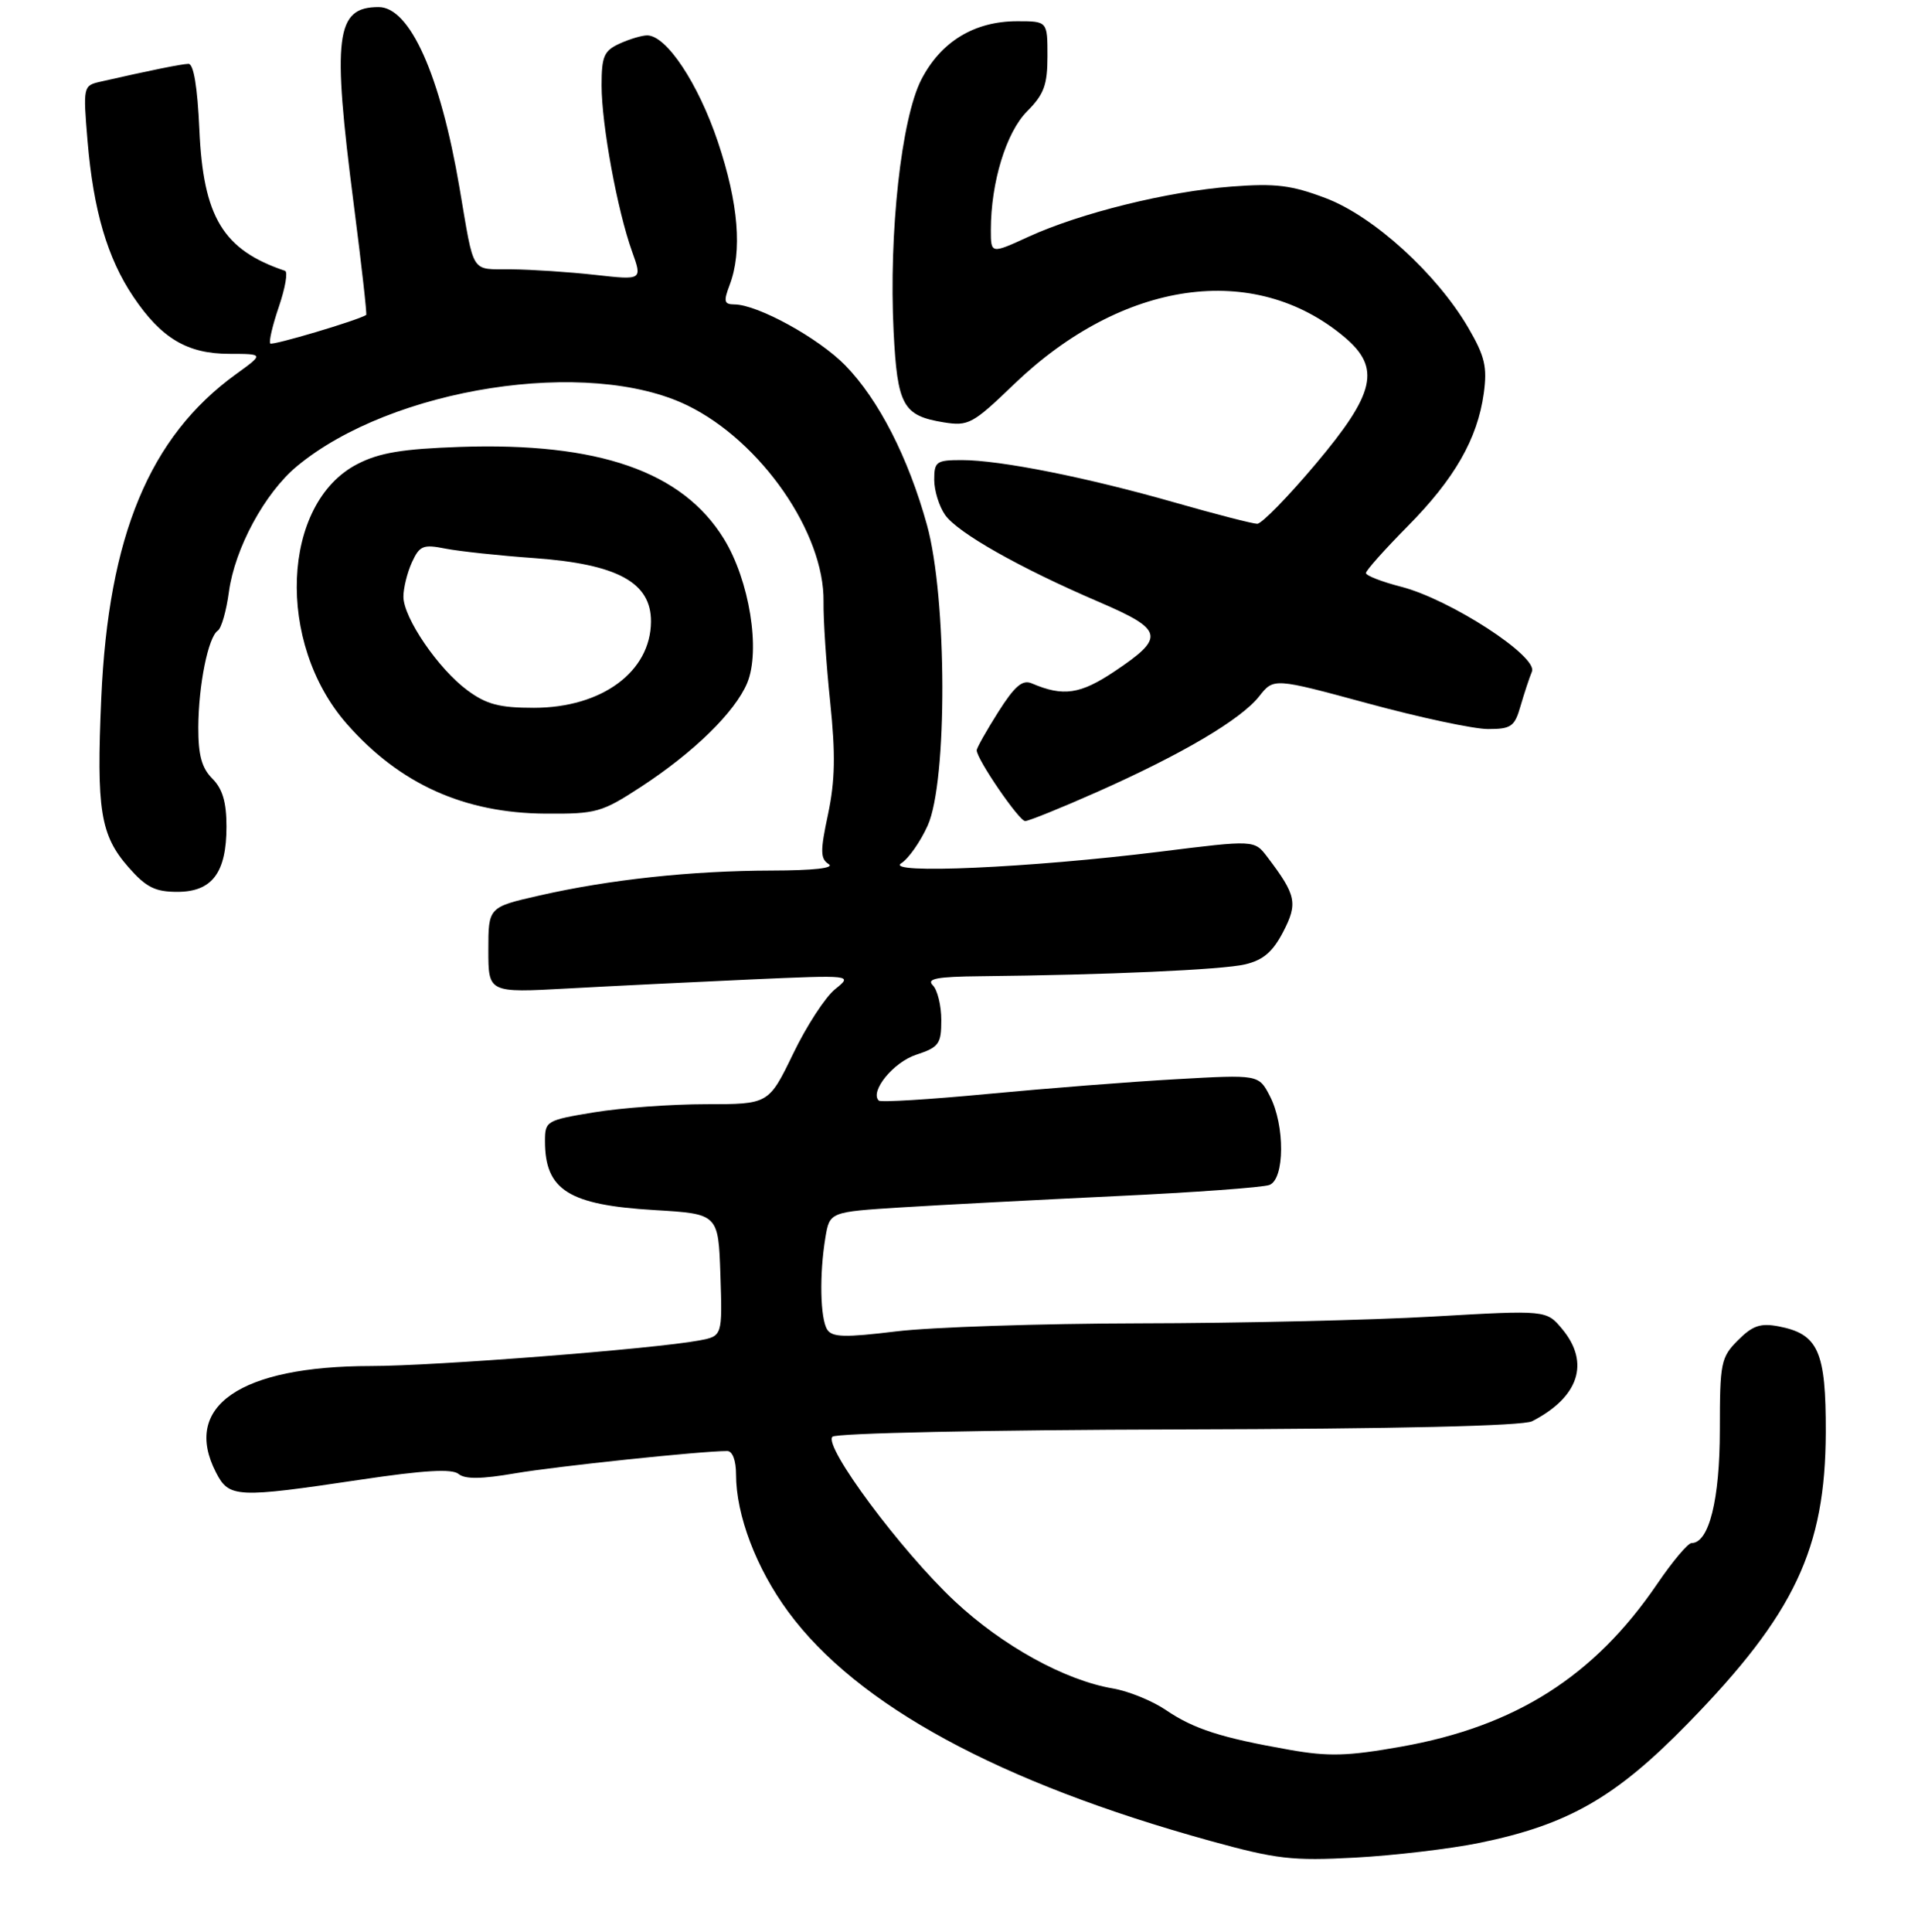 <?xml version="1.0" encoding="UTF-8" standalone="no"?>
<!DOCTYPE svg PUBLIC "-//W3C//DTD SVG 1.1//EN" "http://www.w3.org/Graphics/SVG/1.1/DTD/svg11.dtd" >
<svg xmlns="http://www.w3.org/2000/svg" xmlns:xlink="http://www.w3.org/1999/xlink" version="1.1" viewBox="0 0 271 273">
 <g >
 <path fill="currentColor"
d=" M 209.00 260.37 C 221.54 257.81 228.27 253.96 238.50 243.47 C 253.56 228.03 257.91 218.84 257.97 202.36 C 258.00 190.91 256.92 188.47 251.32 187.39 C 248.75 186.90 247.64 187.27 245.57 189.34 C 243.15 191.76 243.00 192.50 243.00 202.00 C 243.00 211.86 241.47 218.00 239.01 218.00 C 238.50 218.00 236.32 220.59 234.17 223.75 C 225.28 236.82 214.13 243.91 197.96 246.77 C 190.42 248.11 187.73 248.19 182.19 247.21 C 172.53 245.51 168.69 244.28 164.73 241.59 C 162.80 240.28 159.42 238.91 157.22 238.54 C 150.46 237.39 141.65 232.53 134.91 226.23 C 127.34 219.15 116.30 204.30 117.62 202.98 C 118.13 202.47 139.49 202.02 166.49 201.95 C 197.40 201.87 215.18 201.46 216.48 200.79 C 223.08 197.40 224.68 192.54 220.75 187.79 C 218.50 185.08 218.50 185.08 202.50 186.00 C 193.70 186.51 175.03 186.94 161.00 186.96 C 146.97 186.99 131.50 187.50 126.62 188.10 C 119.37 188.98 117.58 188.94 116.88 187.84 C 115.89 186.28 115.76 180.06 116.62 174.86 C 117.23 171.22 117.23 171.22 127.36 170.58 C 132.94 170.23 146.55 169.52 157.61 168.99 C 168.68 168.47 178.46 167.76 179.36 167.41 C 181.53 166.58 181.57 159.00 179.43 154.86 C 177.85 151.81 177.85 151.81 166.18 152.47 C 159.75 152.83 147.78 153.77 139.57 154.55 C 131.36 155.33 124.42 155.76 124.16 155.49 C 122.87 154.20 126.22 150.08 129.43 149.02 C 132.67 147.95 133.00 147.50 133.00 144.12 C 133.00 142.08 132.46 139.86 131.80 139.20 C 130.87 138.27 132.37 137.98 138.55 137.92 C 156.23 137.74 172.69 137.01 175.91 136.25 C 178.47 135.65 179.82 134.50 181.30 131.66 C 183.40 127.60 183.16 126.47 179.07 121.08 C 177.24 118.66 177.24 118.66 163.87 120.33 C 145.59 122.60 124.87 123.53 127.34 121.96 C 128.36 121.32 130.04 118.93 131.07 116.65 C 133.89 110.43 133.83 84.47 130.97 74.15 C 128.34 64.65 124.15 56.46 119.44 51.63 C 115.68 47.77 107.06 43.03 103.77 43.01 C 102.31 43.00 102.21 42.59 103.09 40.27 C 104.90 35.51 104.35 28.75 101.44 20.06 C 98.66 11.78 94.16 5.00 91.44 5.00 C 90.70 5.00 88.95 5.52 87.55 6.16 C 85.34 7.17 85.00 7.95 85.00 12.07 C 85.00 17.62 87.23 29.75 89.31 35.54 C 90.76 39.58 90.76 39.58 84.13 38.84 C 80.48 38.43 75.15 38.08 72.27 38.05 C 66.40 37.99 67.06 39.03 64.92 26.50 C 62.21 10.58 57.92 1.00 53.50 1.00 C 47.42 1.00 46.91 5.02 49.99 28.93 C 51.08 37.41 51.87 44.42 51.74 44.50 C 50.43 45.30 38.51 48.84 38.19 48.53 C 37.96 48.30 38.51 45.95 39.41 43.31 C 40.31 40.67 40.70 38.40 40.27 38.26 C 31.52 35.32 28.71 30.69 28.17 18.29 C 27.90 12.27 27.36 9.01 26.63 9.02 C 25.62 9.05 21.18 9.95 14.11 11.56 C 11.77 12.10 11.73 12.27 12.37 19.91 C 13.19 29.70 15.17 36.47 18.83 41.91 C 22.78 47.79 26.46 49.99 32.40 49.99 C 37.30 50.00 37.30 50.00 33.32 52.88 C 21.13 61.71 15.32 75.69 14.31 98.61 C 13.61 114.44 14.18 117.99 18.15 122.52 C 20.64 125.36 21.92 126.00 25.05 126.00 C 29.97 126.00 32.00 123.30 32.00 116.78 C 32.00 113.33 31.44 111.44 30.00 110.00 C 28.50 108.50 28.01 106.69 28.02 102.75 C 28.05 96.77 29.42 90.00 30.77 89.10 C 31.28 88.77 31.98 86.31 32.34 83.64 C 33.17 77.48 37.41 69.64 41.97 65.86 C 55.36 54.75 83.16 50.44 97.17 57.30 C 107.54 62.37 116.50 75.31 116.36 85.00 C 116.32 87.47 116.74 93.85 117.30 99.18 C 118.07 106.56 117.99 110.31 117.00 115.02 C 115.88 120.25 115.90 121.32 117.09 122.08 C 117.97 122.64 114.95 122.98 109.00 122.99 C 97.66 123.02 86.15 124.26 76.25 126.51 C 69.00 128.16 69.00 128.16 69.00 134.22 C 69.00 140.27 69.00 140.27 80.25 139.65 C 86.44 139.31 98.03 138.74 106.00 138.38 C 120.50 137.74 120.50 137.74 118.00 139.75 C 116.62 140.85 113.95 144.96 112.06 148.88 C 108.61 156.00 108.61 156.00 99.75 156.00 C 94.87 156.00 87.76 156.52 83.94 157.15 C 77.20 158.26 77.00 158.38 77.00 161.21 C 77.00 168.14 80.34 170.24 92.50 170.96 C 101.50 171.50 101.50 171.50 101.79 180.13 C 102.07 188.76 102.07 188.76 98.79 189.38 C 92.42 190.57 61.39 192.99 52.41 192.99 C 33.92 193.01 25.68 198.67 30.53 208.05 C 32.37 211.62 33.40 211.67 51.00 209.04 C 59.92 207.71 63.87 207.48 64.79 208.24 C 65.70 209.00 68.03 208.97 72.79 208.15 C 78.57 207.16 99.06 205.00 102.75 205.00 C 103.50 205.00 104.00 206.33 104.00 208.32 C 104.00 214.06 106.86 221.59 111.37 227.71 C 121.09 240.93 141.22 251.85 171.00 260.08 C 180.39 262.67 182.56 262.92 191.50 262.44 C 197.00 262.14 204.88 261.21 209.00 260.37 Z  M 155.01 111.89 C 167.00 106.57 175.35 101.64 177.92 98.37 C 179.97 95.77 179.97 95.77 193.28 99.38 C 200.60 101.37 208.23 103.00 210.25 103.00 C 213.52 103.00 214.01 102.65 214.84 99.75 C 215.36 97.96 216.08 95.77 216.45 94.88 C 217.33 92.74 204.87 84.66 197.95 82.89 C 195.23 82.19 193.00 81.32 193.00 80.96 C 193.00 80.60 195.64 77.64 198.86 74.38 C 205.52 67.66 208.76 62.00 209.65 55.56 C 210.16 51.84 209.80 50.33 207.46 46.31 C 203.01 38.68 194.07 30.55 187.33 28.00 C 182.48 26.16 180.23 25.88 174.00 26.36 C 165.01 27.04 152.67 30.09 145.34 33.44 C 140.00 35.89 140.00 35.89 140.00 32.49 C 140.00 25.77 142.17 18.68 145.13 15.72 C 147.51 13.33 148.00 12.01 148.00 7.92 C 148.00 3.00 148.00 3.00 143.73 3.00 C 137.67 3.00 132.95 5.87 130.18 11.24 C 127.35 16.74 125.57 32.92 126.26 46.83 C 126.79 57.30 127.57 58.73 133.34 59.67 C 136.83 60.23 137.43 59.91 143.29 54.27 C 158.63 39.55 177.21 36.90 189.96 47.62 C 195.14 51.98 194.33 55.54 185.89 65.56 C 181.98 70.20 178.27 74.00 177.64 74.00 C 177.01 74.00 171.77 72.65 166.00 71.00 C 153.60 67.45 141.31 65.00 135.89 65.00 C 132.30 65.00 132.00 65.22 132.00 67.78 C 132.00 69.31 132.69 71.54 133.54 72.75 C 135.31 75.28 144.10 80.25 155.29 85.05 C 164.44 88.98 164.68 90.03 157.51 94.83 C 152.63 98.10 150.23 98.45 145.79 96.55 C 144.47 95.98 143.38 96.91 141.04 100.60 C 139.37 103.24 138.00 105.67 138.00 106.00 C 138.00 107.25 143.99 116.00 144.85 116.00 C 145.34 116.00 149.92 114.15 155.01 111.89 Z  M 90.59 111.15 C 98.03 106.29 103.85 100.60 105.57 96.50 C 107.49 91.88 105.89 81.98 102.27 76.11 C 96.41 66.60 84.56 62.48 65.00 63.14 C 56.87 63.42 53.60 63.96 50.50 65.56 C 39.75 71.09 38.95 90.85 49.02 102.29 C 56.49 110.78 65.60 114.88 77.09 114.95 C 84.26 115.00 85.03 114.78 90.59 111.15 Z  M 66.04 97.53 C 61.93 94.50 57.01 87.29 57.00 84.30 C 57.00 83.09 57.54 80.90 58.20 79.45 C 59.29 77.08 59.78 76.88 62.95 77.51 C 64.90 77.89 70.55 78.50 75.50 78.85 C 87.26 79.70 92.01 82.29 91.98 87.83 C 91.93 94.91 85.03 99.99 75.44 100.00 C 70.57 100.00 68.74 99.52 66.04 97.53 Z "/>
</g>
</svg>